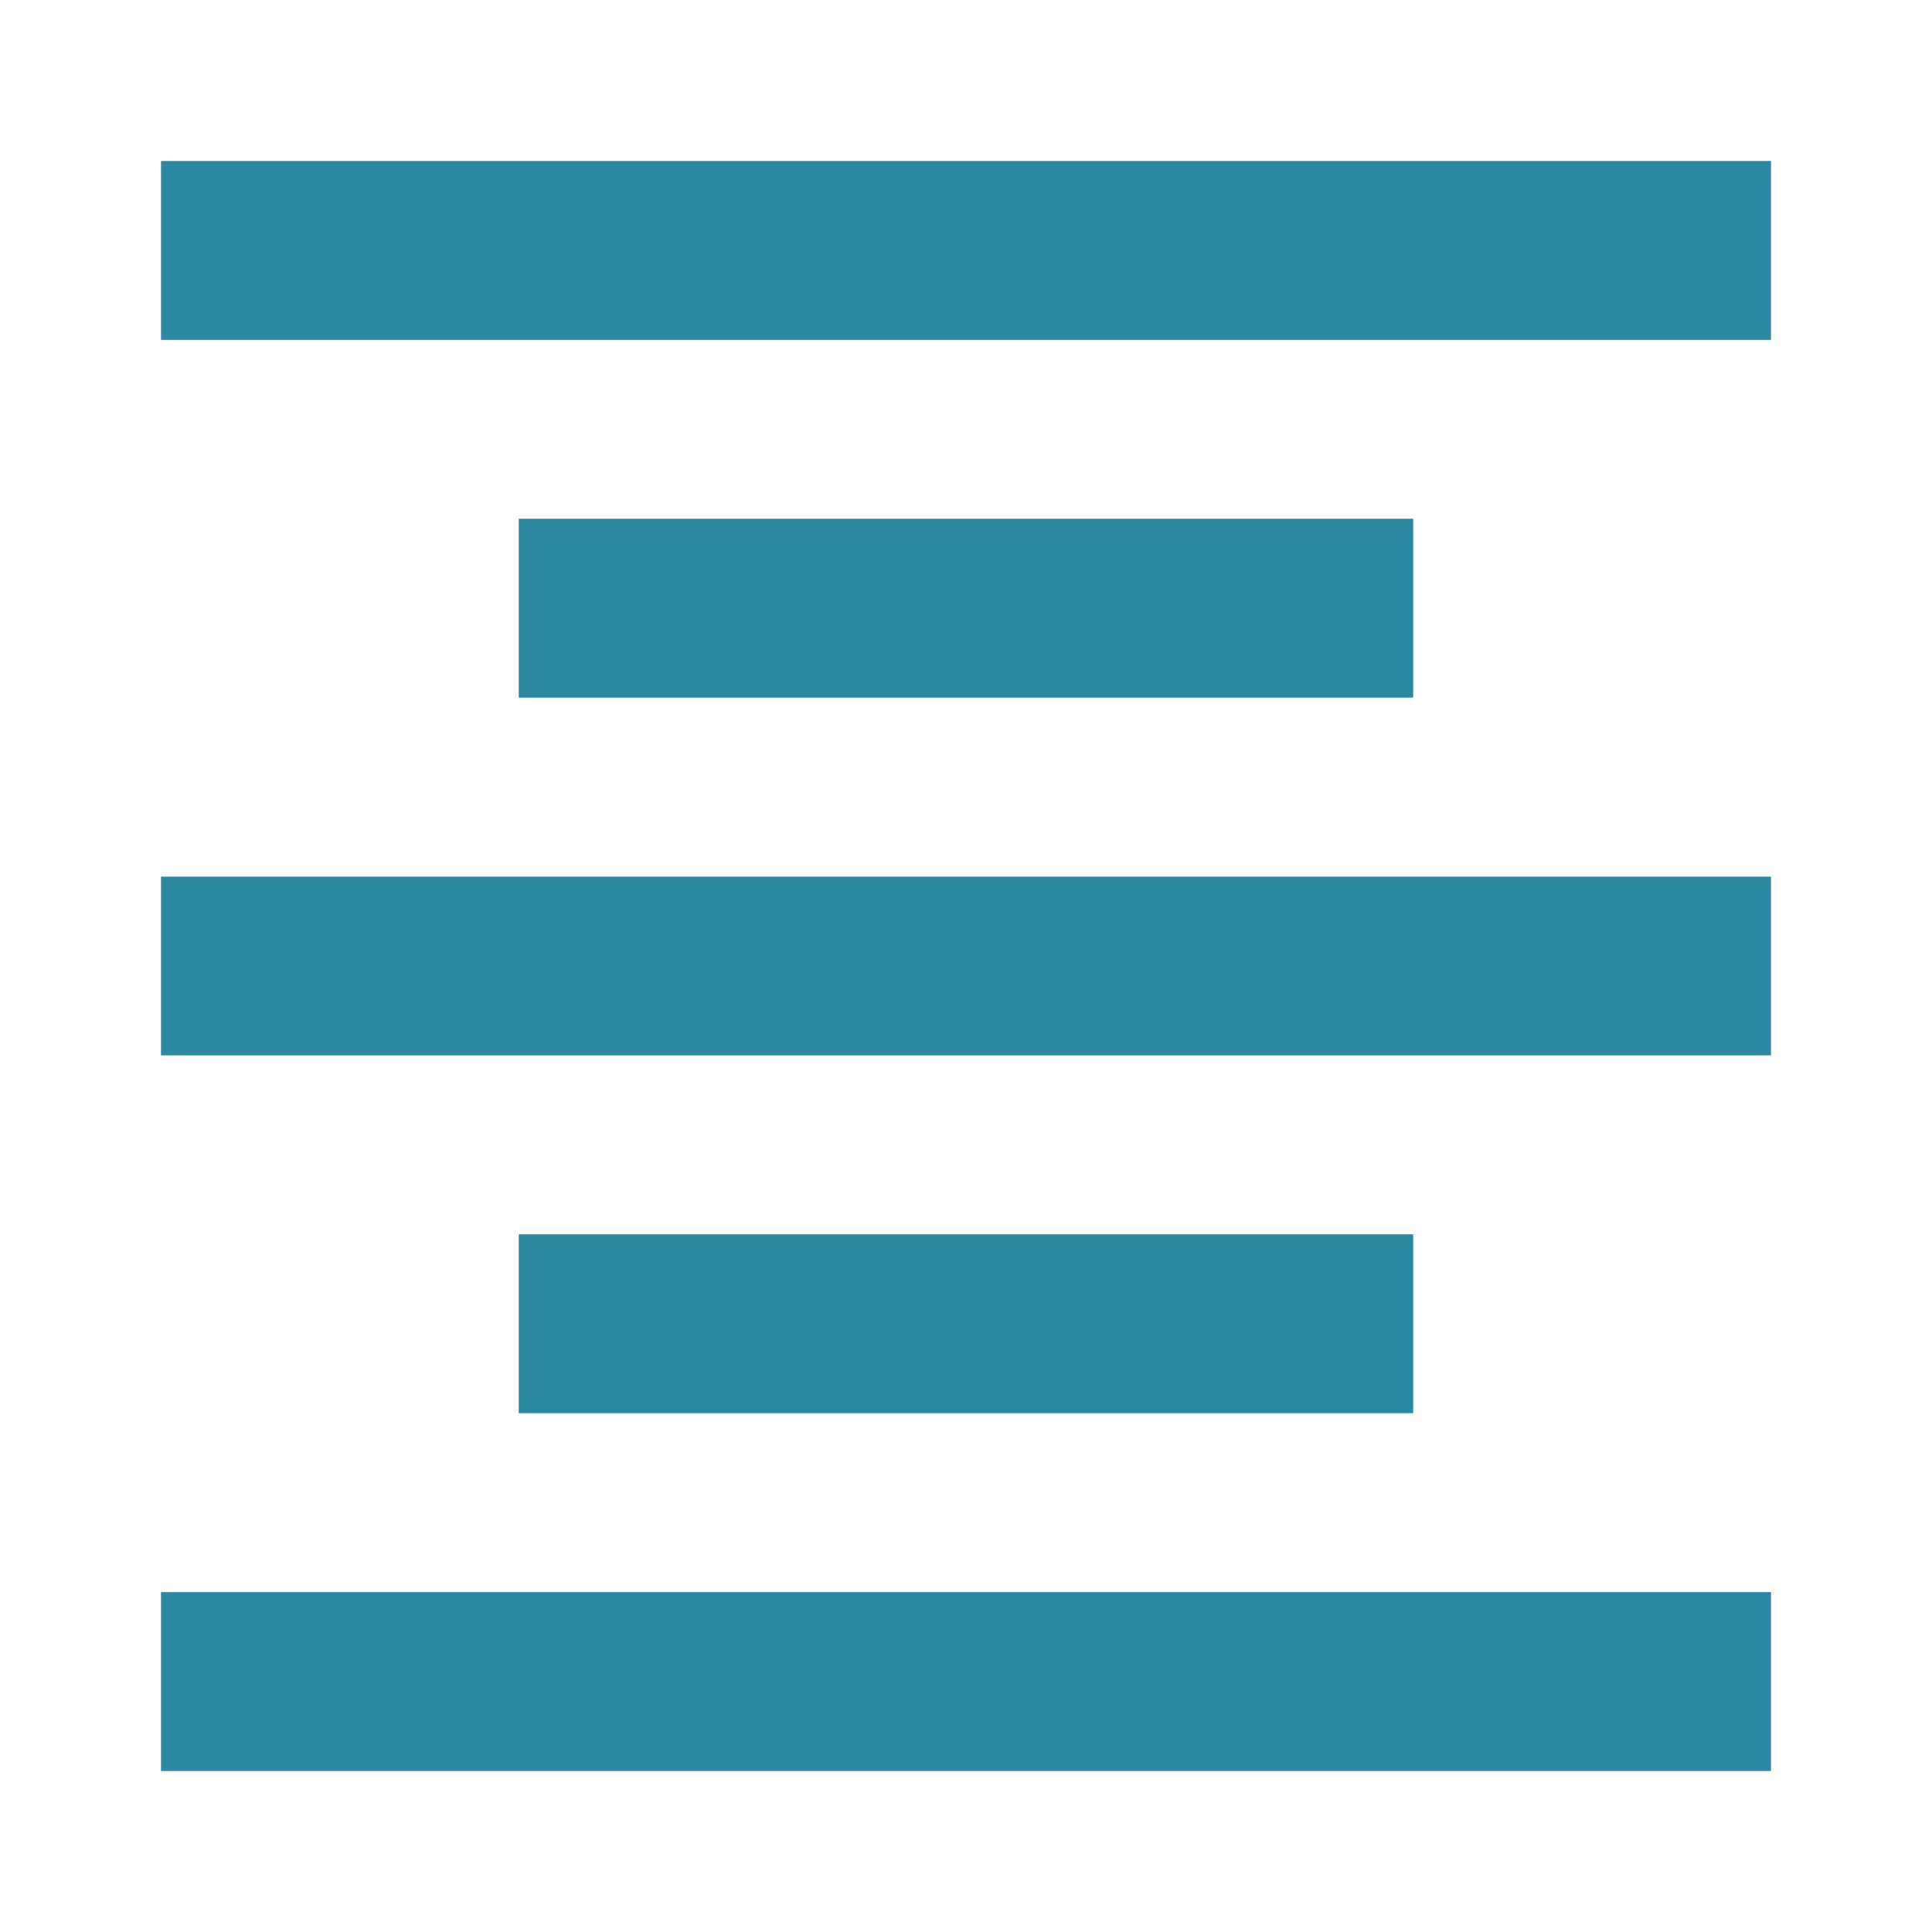 <svg xmlns="http://www.w3.org/2000/svg" viewBox="0 0 24 24"><path fill="#2c89a0" d="M6.444 15.333v2.222h11.111v-2.222zM2 22h20v-2.222H2zm0-8.89h20v-2.22H2zm4.444-6.666v2.222h11.111V6.444zM2 2v2.222h20V2z"/></svg>